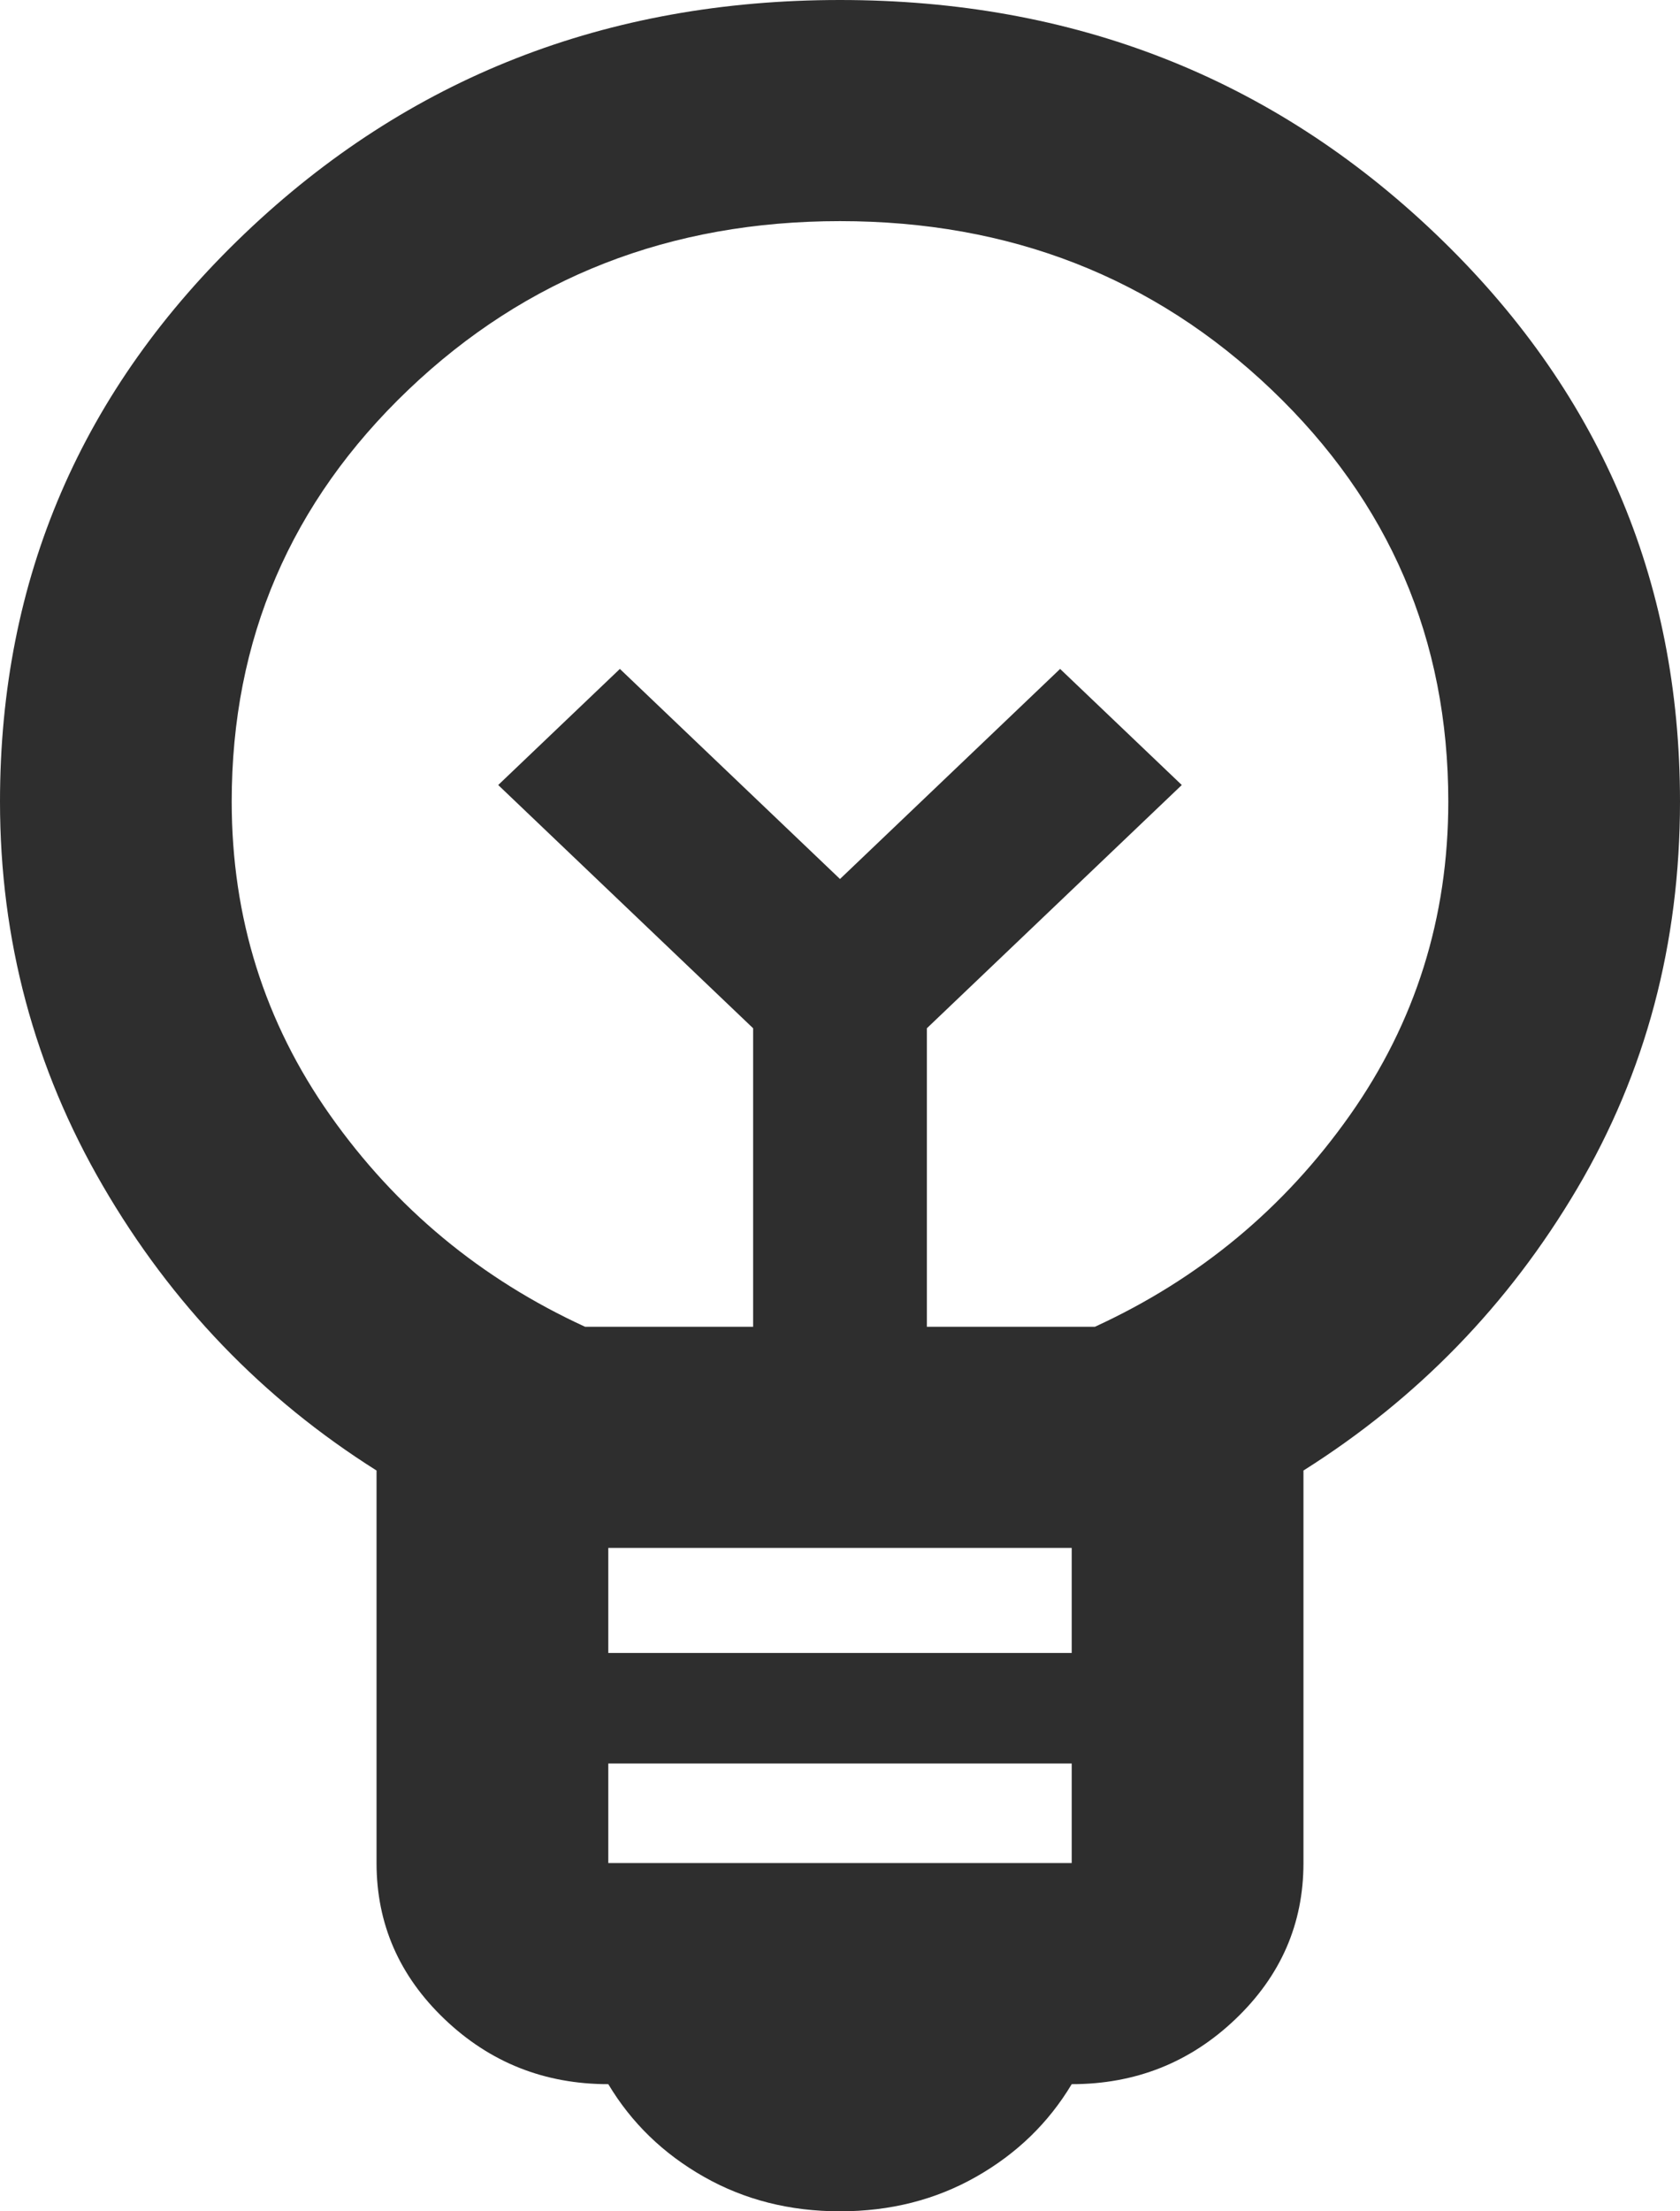 <svg width="38" height="50" viewBox="0 0 38 50" fill="none" xmlns="http://www.w3.org/2000/svg">
<path d="M19 50C17.864 50 16.838 49.74 15.921 49.219C15.003 48.698 14.283 48 13.759 47.125C12.317 47.125 11.083 46.635 10.057 45.656C9.03 44.677 8.517 43.5 8.517 42.125V33.25C5.94 31.625 3.876 29.479 2.326 26.812C0.775 24.146 0 21.25 0 18.125C0 13.083 1.845 8.802 5.536 5.281C9.227 1.76 13.715 0 19 0C24.285 0 28.773 1.76 32.464 5.281C36.155 8.802 38 13.083 38 18.125C38 21.333 37.225 24.25 35.674 26.875C34.124 29.5 32.06 31.625 29.483 33.25V42.125C29.483 43.5 28.97 44.677 27.943 45.656C26.917 46.635 25.683 47.125 24.241 47.125C23.717 48 22.997 48.698 22.079 49.219C21.162 49.74 20.136 50 19 50ZM13.759 42.125H24.241V39.875H13.759V42.125ZM13.759 37.375H24.241V35H13.759V37.375ZM13.235 30H17.035V23.25L11.269 17.75L14.021 15.125L19 19.875L23.979 15.125L26.731 17.75L20.965 23.25V30H24.765C27.124 28.917 29.046 27.323 30.531 25.219C32.016 23.115 32.759 20.75 32.759 18.125C32.759 14.458 31.426 11.354 28.762 8.812C26.098 6.271 22.844 5 19 5C15.156 5 11.902 6.271 9.238 8.812C6.574 11.354 5.241 14.458 5.241 18.125C5.241 20.75 5.984 23.115 7.469 25.219C8.954 27.323 10.876 28.917 13.235 30Z" fill="#2E2E2E"/>
</svg>
